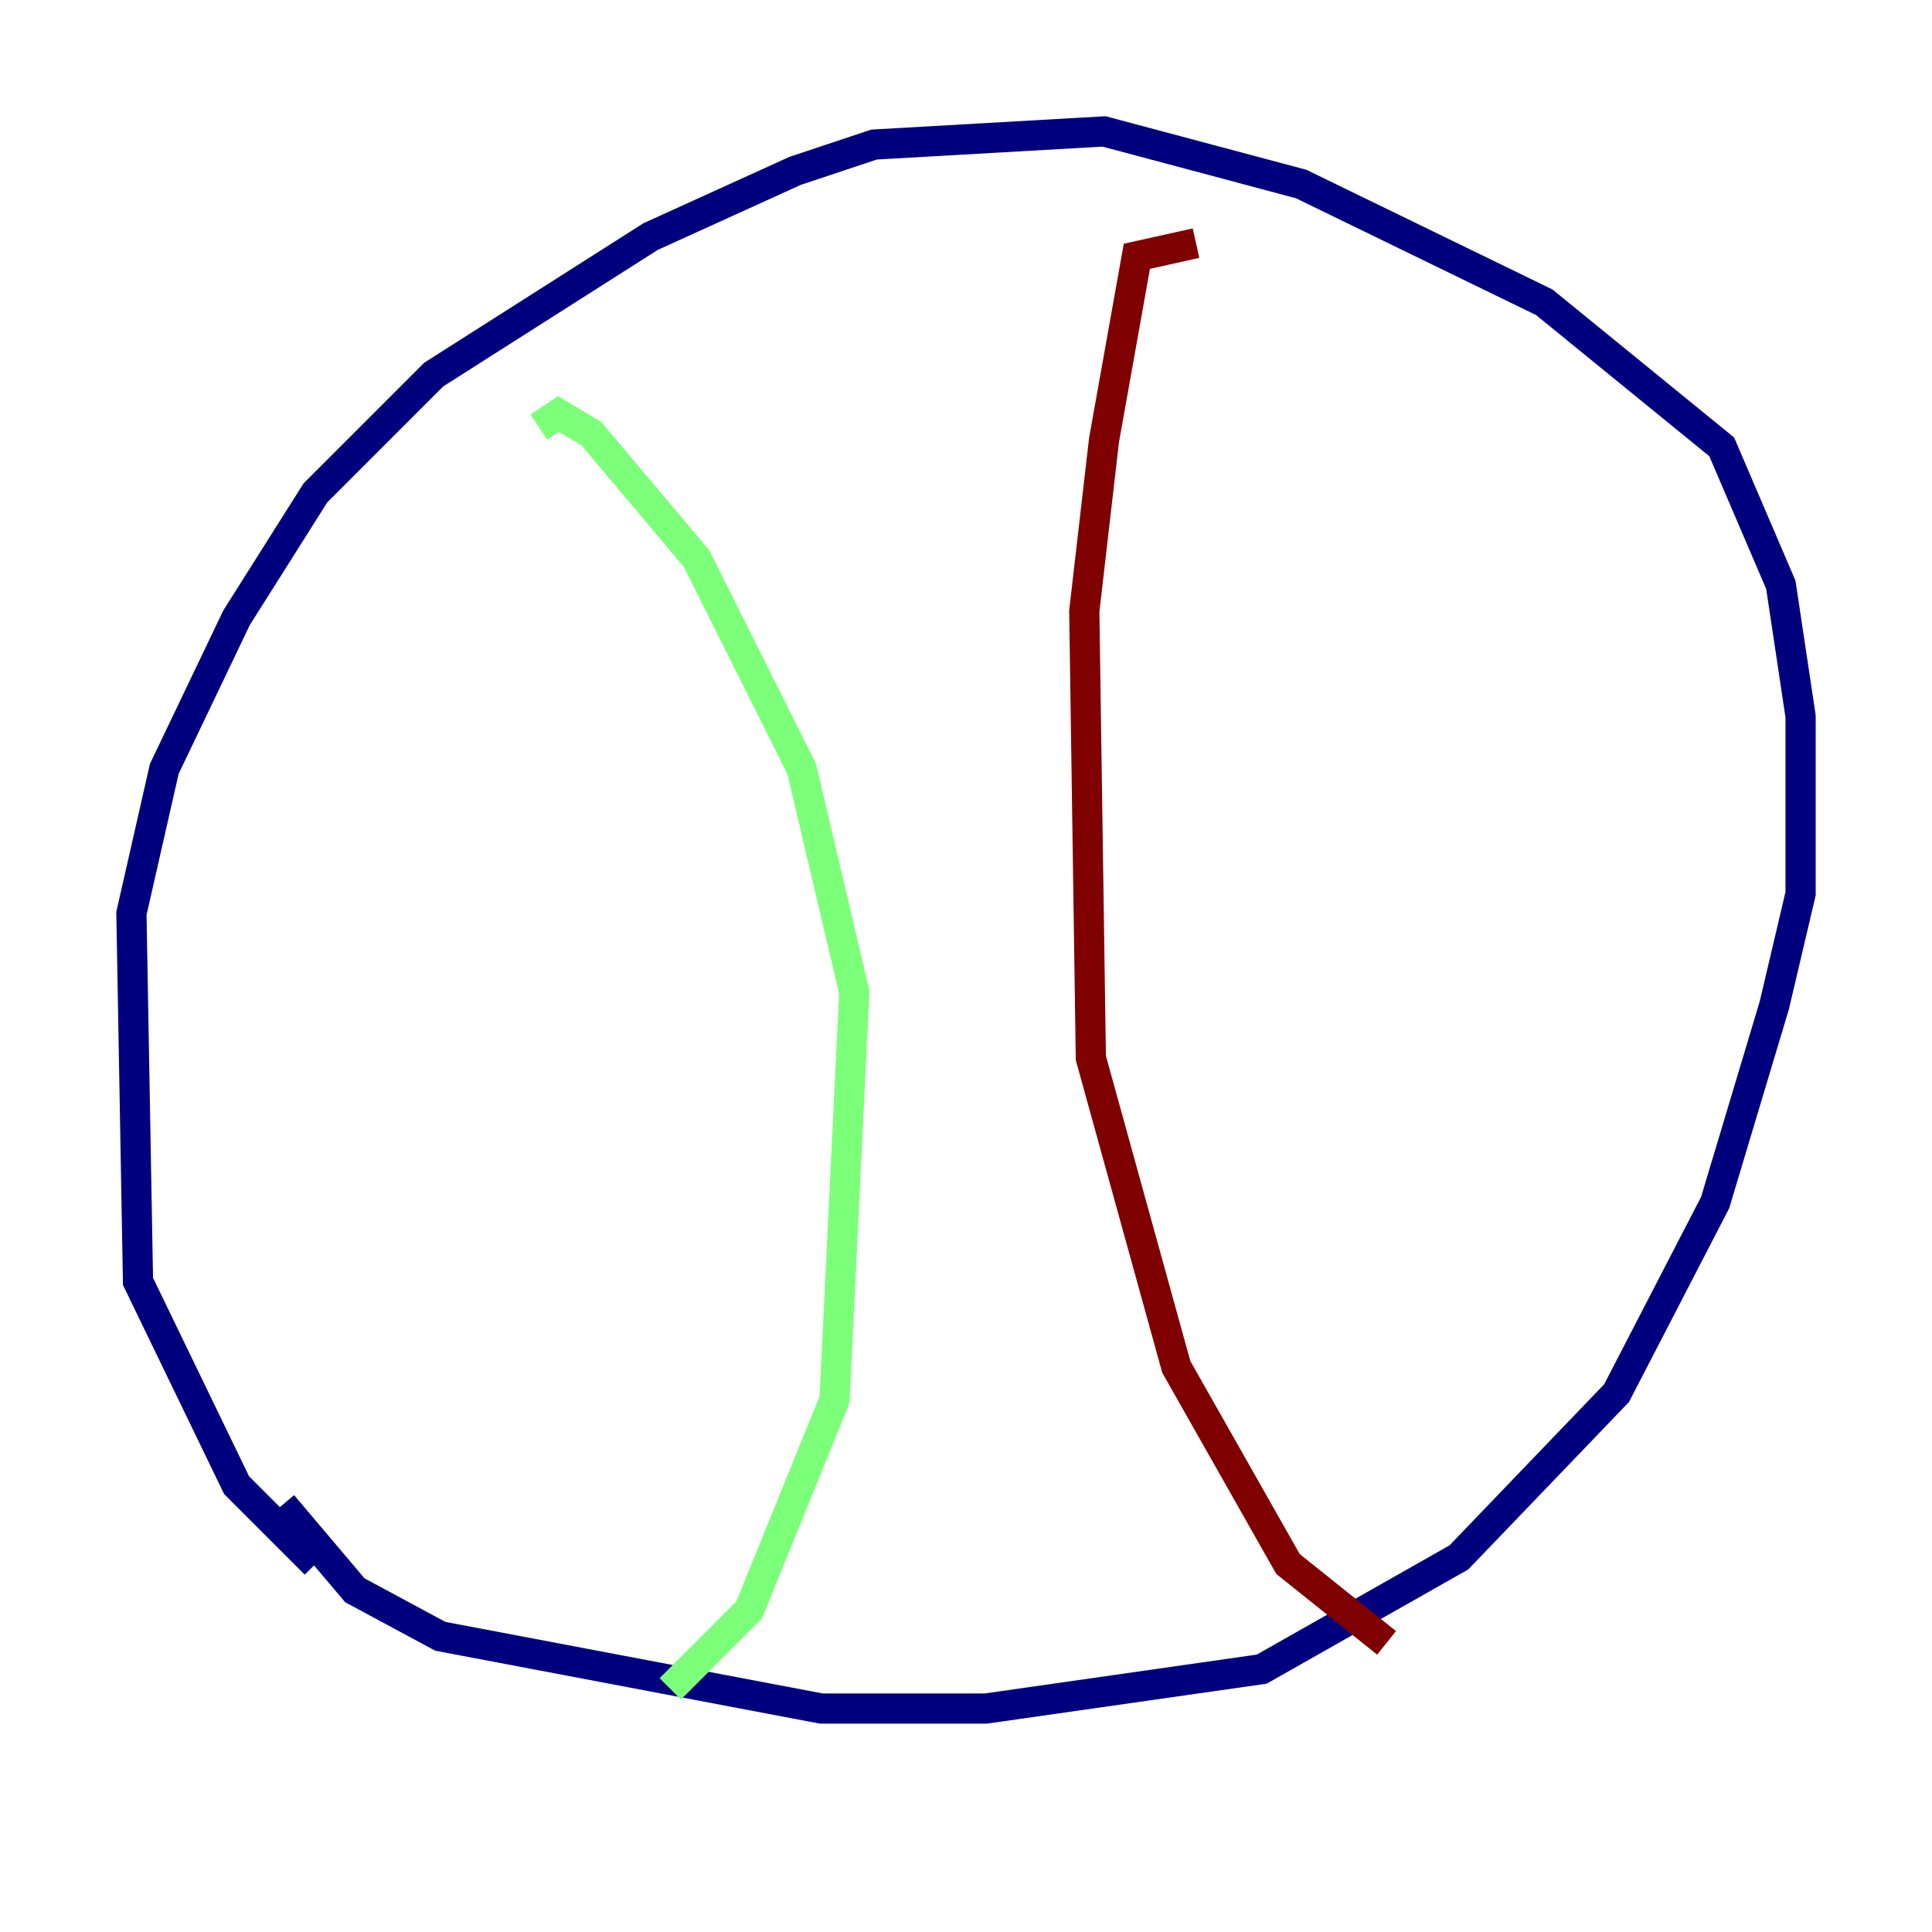 <?xml version="1.0" encoding="utf-8" ?>
<svg baseProfile="tiny" height="128" version="1.2" viewBox="0,0,128,128" width="128" xmlns="http://www.w3.org/2000/svg" xmlns:ev="http://www.w3.org/2001/xml-events" xmlns:xlink="http://www.w3.org/1999/xlink"><defs /><polyline fill="none" points="20.898,103.619 15.674,98.395 9.143,84.898 8.707,60.517 10.884,50.939 15.674,40.925 20.898,32.653 28.735,24.816 43.102,15.674 52.68,11.32 57.905,9.578 73.143,8.707 86.204,12.191 102.313,20.027 114.068,29.605 117.986,38.748 119.293,47.456 119.293,59.211 117.551,66.612 113.633,79.674 107.102,92.299 96.653,103.184 83.592,110.585 65.306,113.197 54.422,113.197 29.17,108.408 23.51,105.361 18.721,99.701" stroke="#00007f" stroke-width="2" /><polyline fill="none" points="35.701,28.299 37.007,27.429 39.184,28.735 46.15,37.007 53.116,50.939 56.599,65.742 55.292,92.735 49.633,106.667 44.408,111.891" stroke="#7cff79" stroke-width="2" /><polyline fill="none" points="79.238,16.109 75.32,16.98 73.143,29.17 71.837,40.49 72.272,70.095 77.932,90.558 85.333,103.619 91.864,108.844" stroke="#7f0000" stroke-width="2" /></svg>